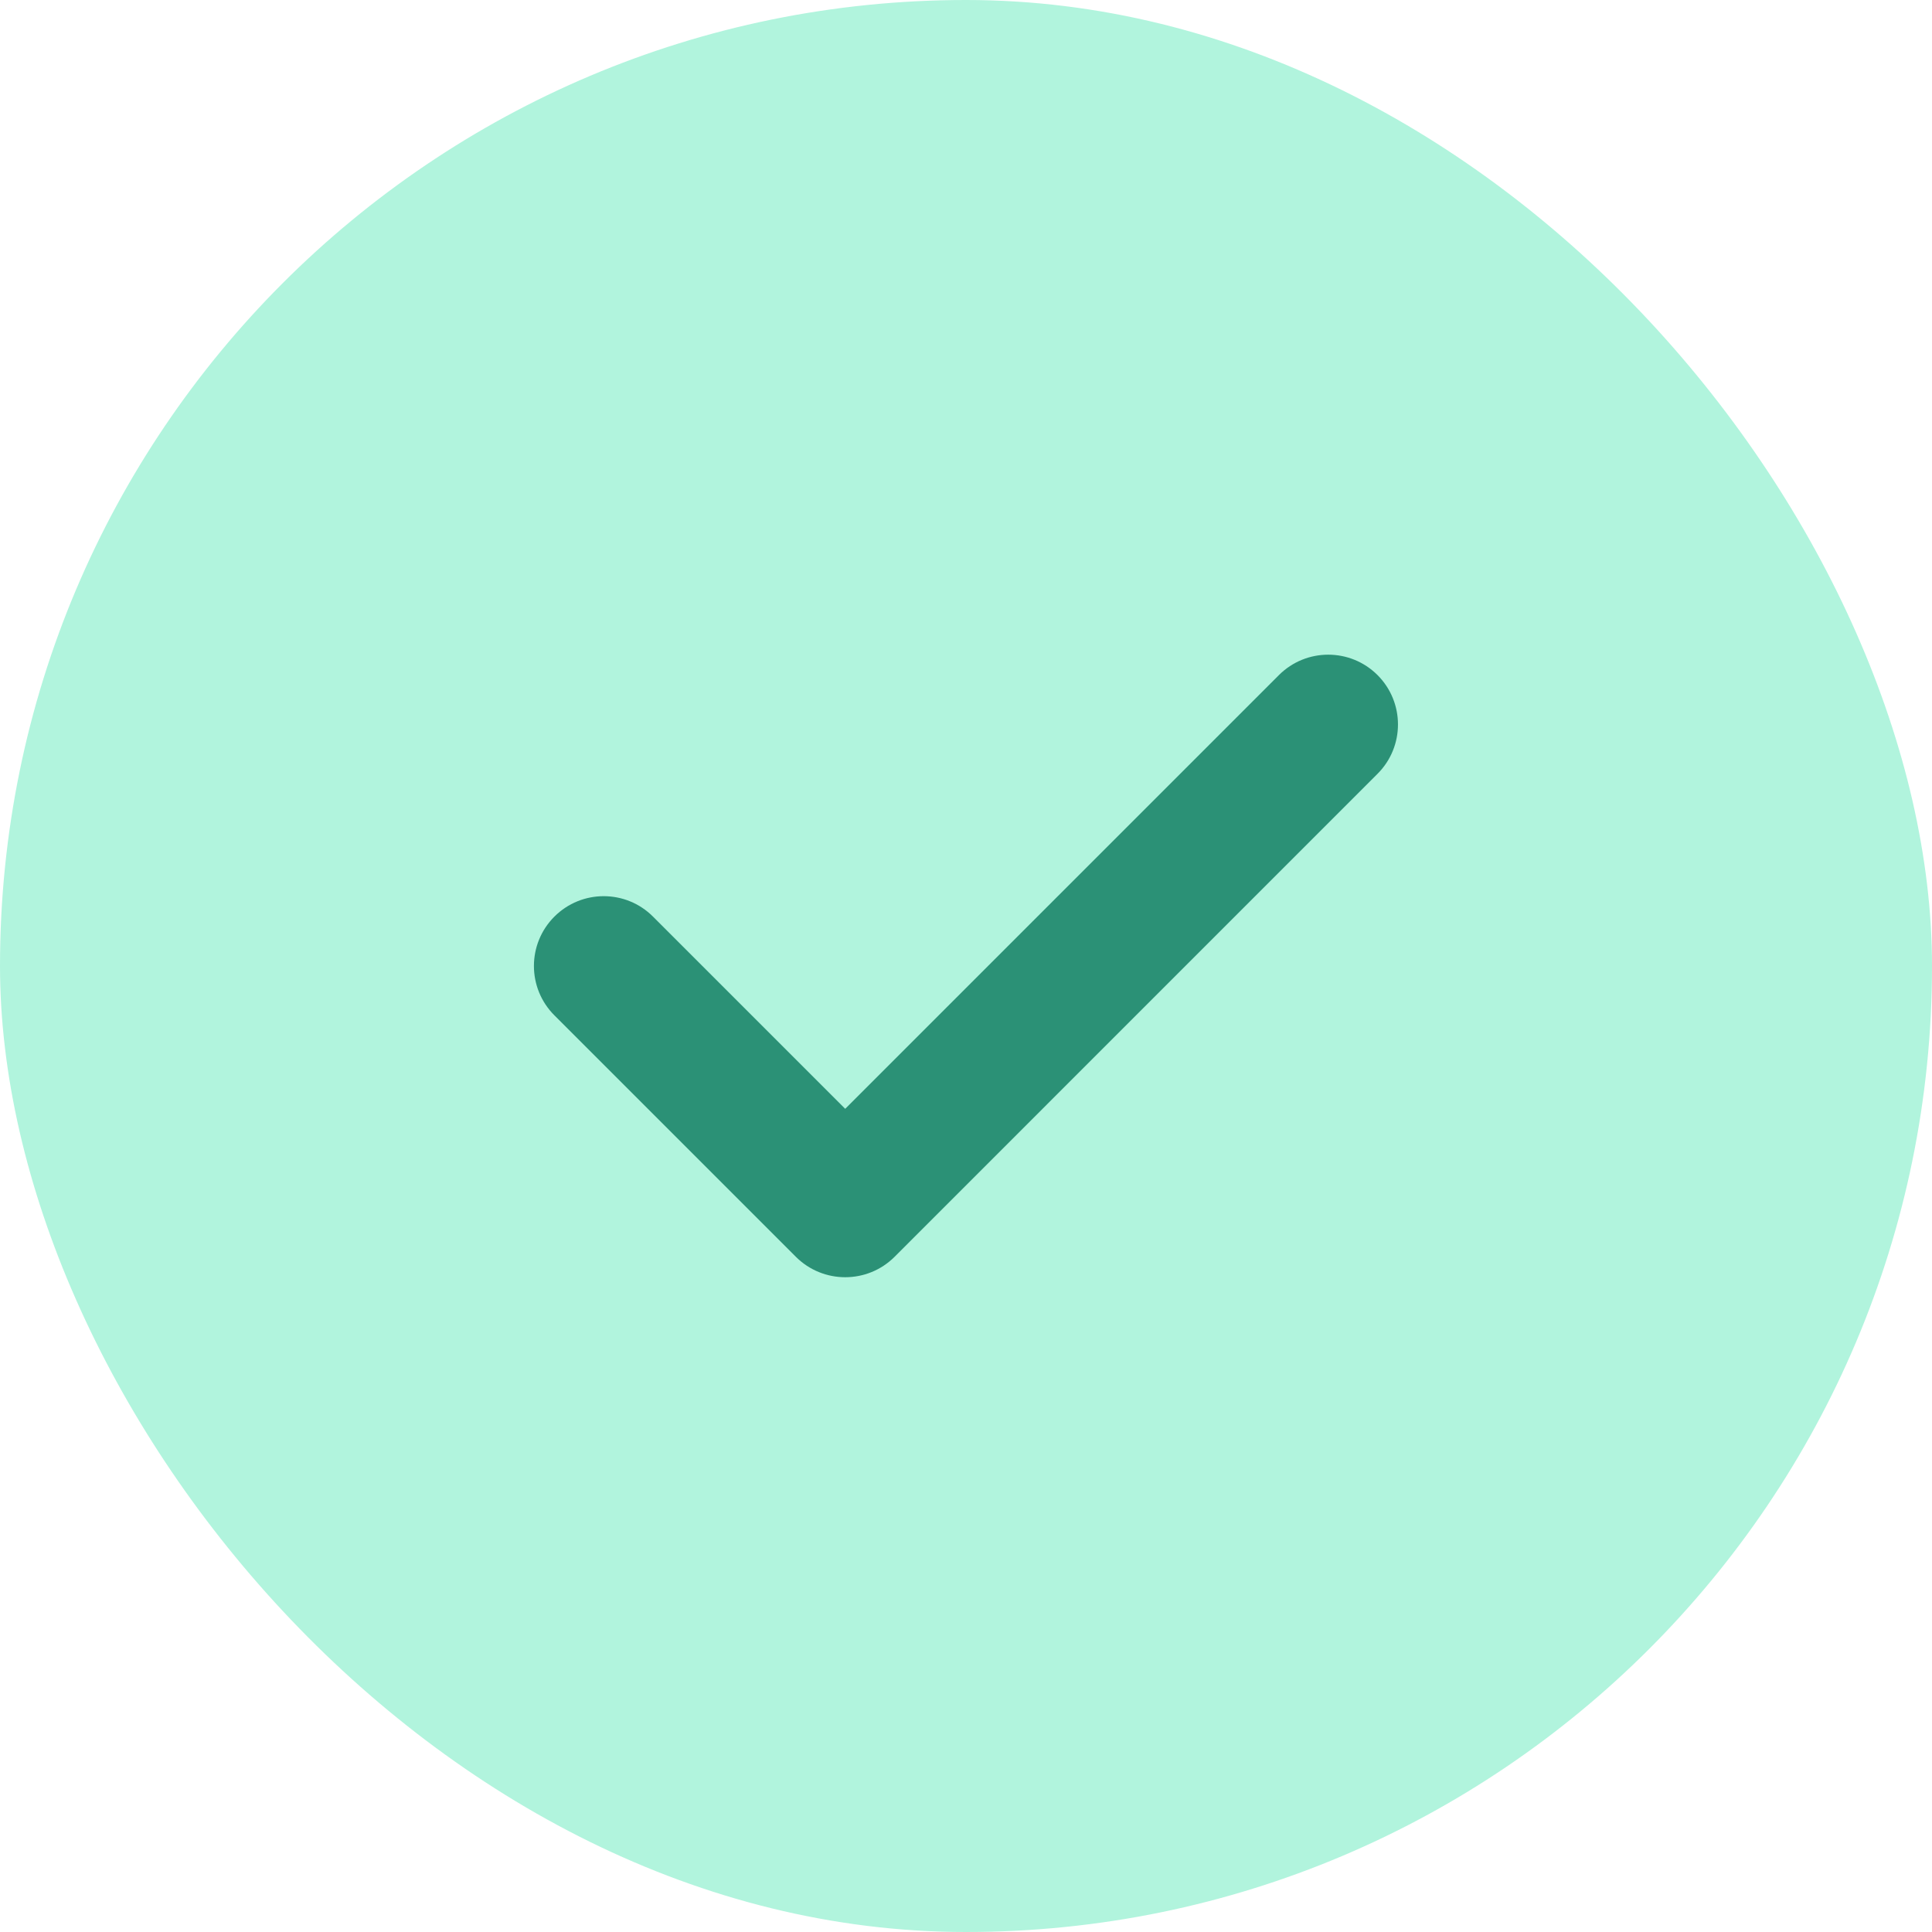 <svg width="36" height="36" viewBox="0 0 36 36" fill="none" xmlns="http://www.w3.org/2000/svg">
<rect width="36" height="36" rx="18" fill="#B1F4DD"/>
<path d="M25.669 12.58C26.176 13.088 26.176 13.911 25.669 14.418L16.669 23.419C16.161 23.926 15.338 23.926 14.83 23.419L10.33 18.919C9.822 18.411 9.822 17.588 10.33 17.08C10.838 16.572 11.661 16.572 12.168 17.08L15.749 20.661L23.83 12.58C24.338 12.072 25.161 12.072 25.669 12.58Z" fill="#2B9176"/>
</svg>
